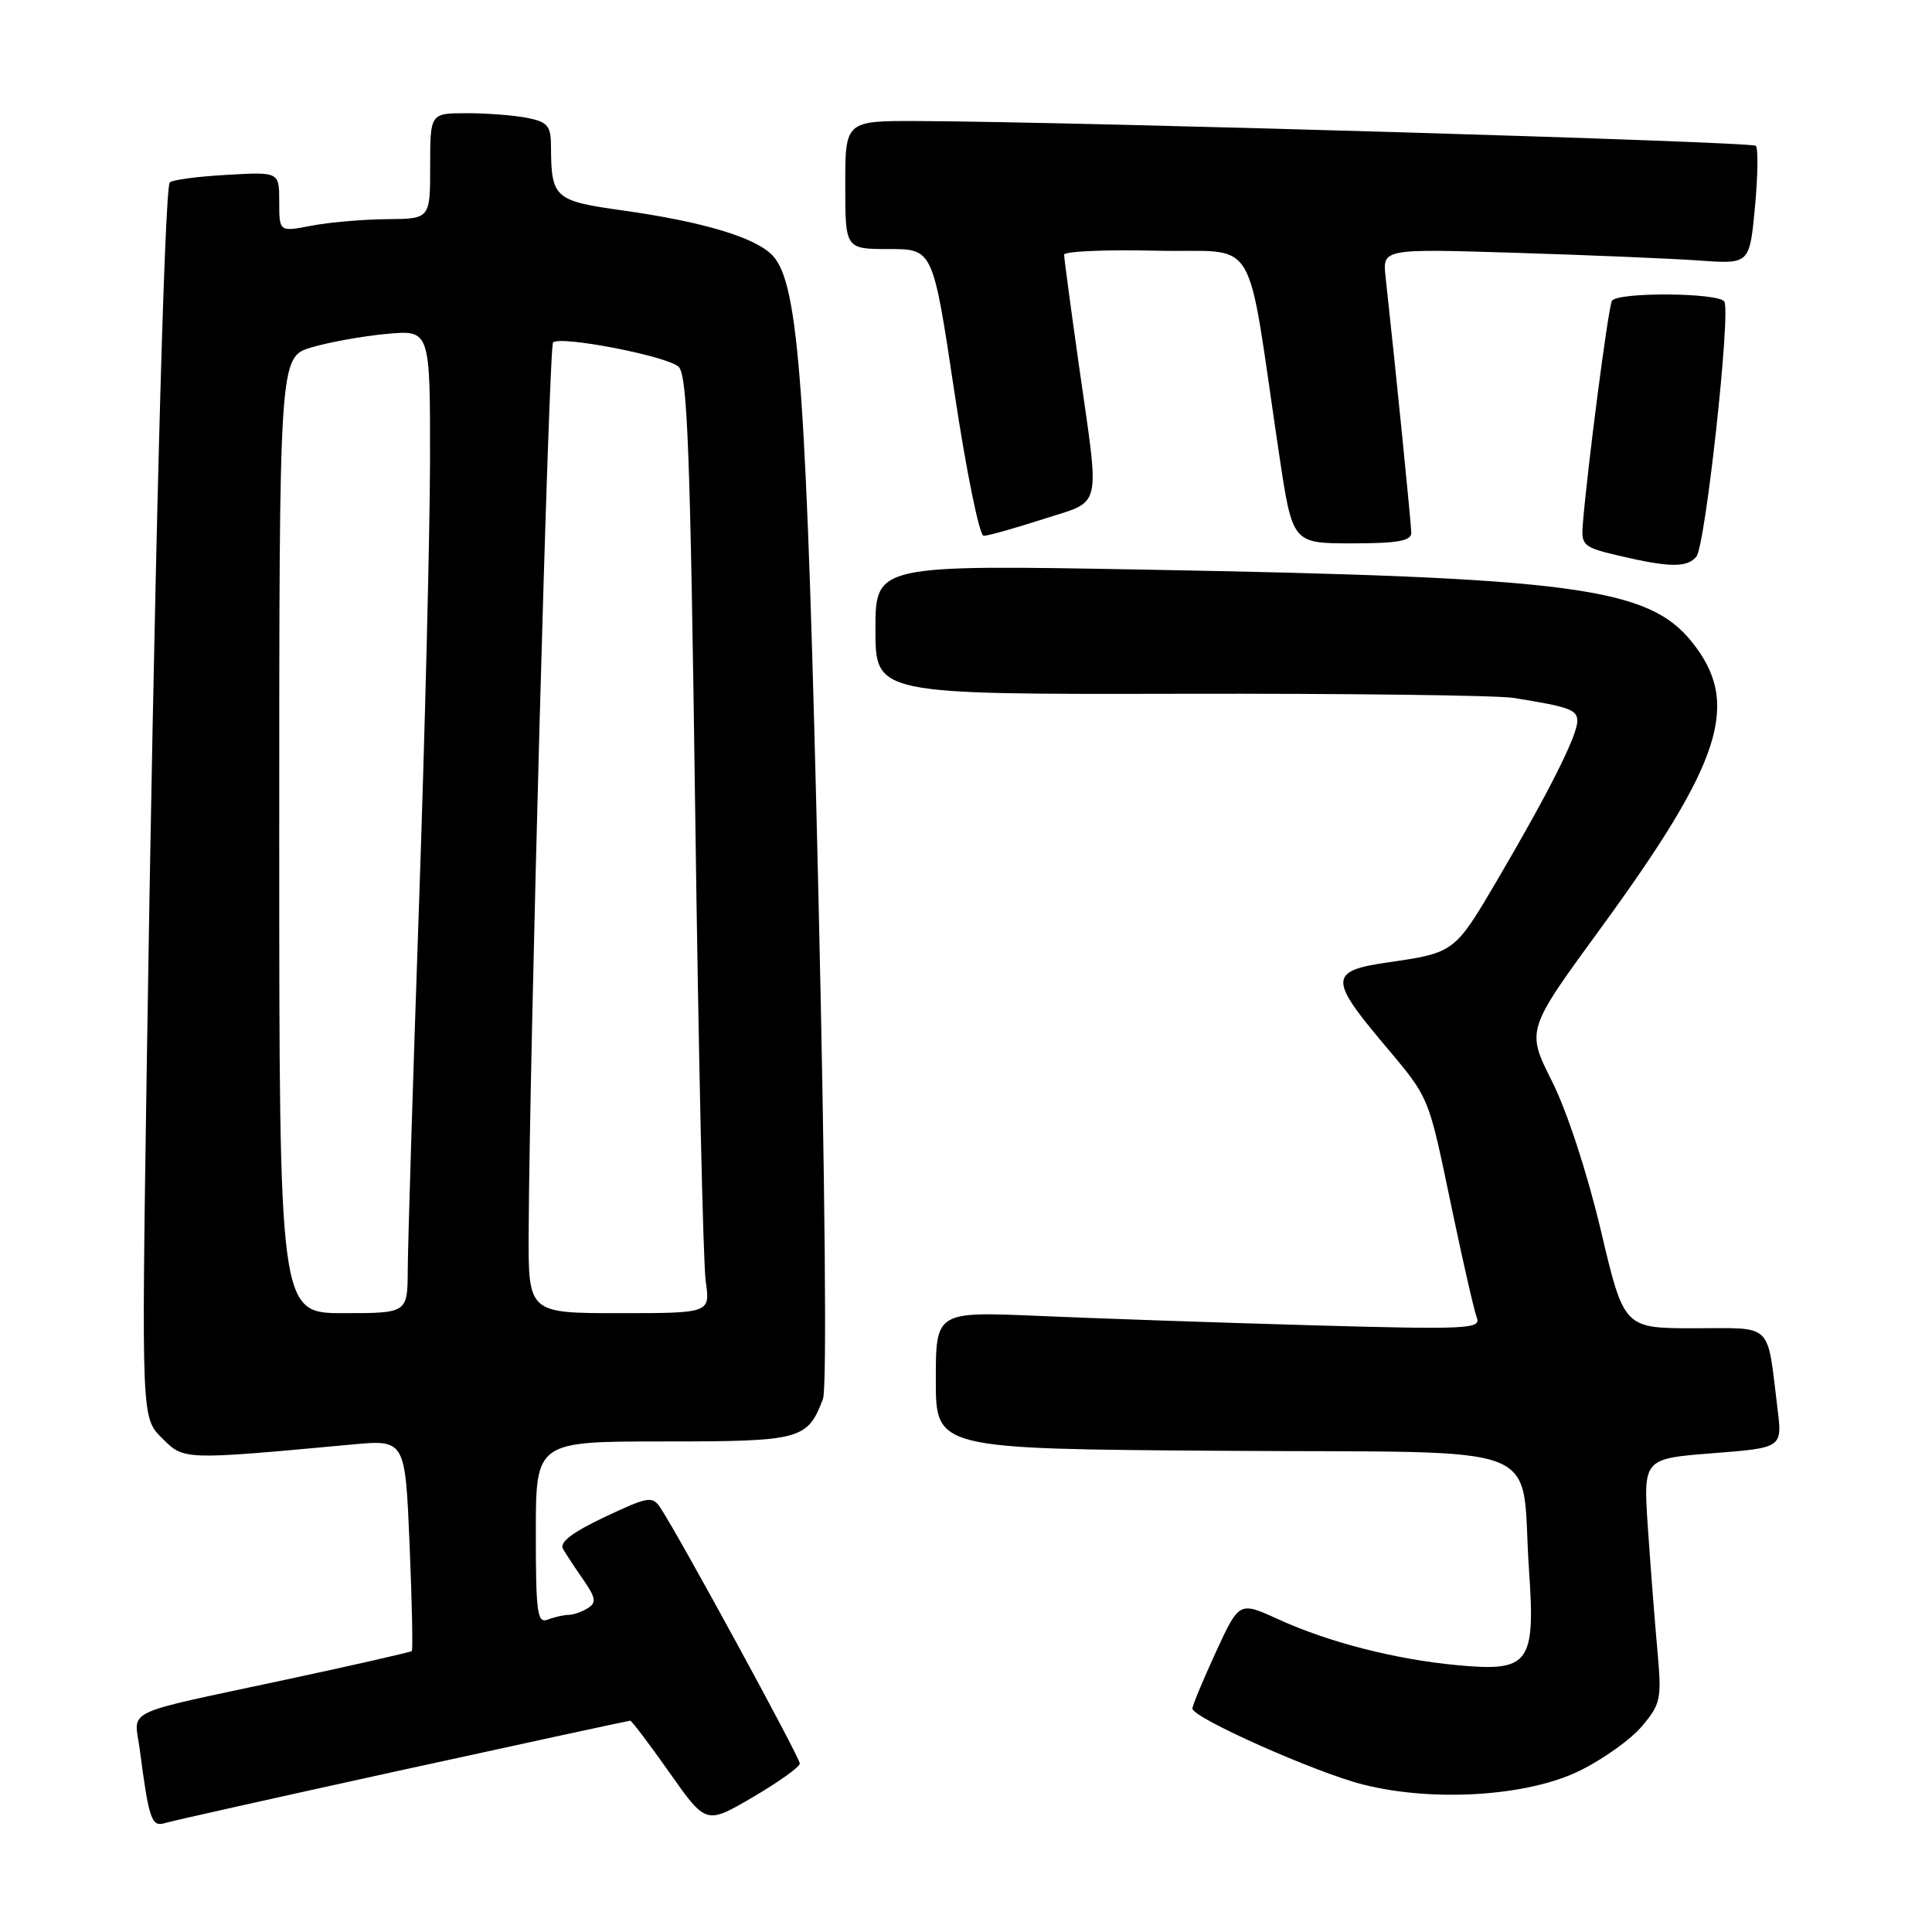 <?xml version="1.0" encoding="UTF-8" standalone="no"?>
<!DOCTYPE svg PUBLIC "-//W3C//DTD SVG 1.1//EN" "http://www.w3.org/Graphics/SVG/1.1/DTD/svg11.dtd" >
<svg xmlns="http://www.w3.org/2000/svg" xmlns:xlink="http://www.w3.org/1999/xlink" version="1.1" viewBox="0 0 256 256">
 <g >
 <path fill="currentColor"
d=" M 53.32 234.53 C 69.73 230.94 83.31 228.00 83.51 228.00 C 83.70 228.00 86.05 231.10 88.71 234.88 C 93.56 241.76 93.56 241.76 99.76 238.13 C 103.17 236.13 105.97 234.13 105.98 233.68 C 106.00 232.90 89.93 203.42 87.50 199.78 C 86.45 198.20 85.89 198.29 80.11 201.02 C 75.82 203.05 74.10 204.37 74.60 205.24 C 75.00 205.93 76.22 207.78 77.31 209.35 C 78.95 211.72 79.05 212.36 77.89 213.09 C 77.13 213.57 75.97 213.98 75.33 213.98 C 74.69 213.99 73.45 214.27 72.58 214.61 C 71.19 215.14 71.00 213.74 71.00 203.11 C 71.00 191.00 71.00 191.00 87.93 191.00 C 106.16 191.00 106.99 190.78 109.05 185.36 C 109.58 183.98 109.33 156.80 108.45 118.76 C 106.90 52.00 105.89 37.75 102.44 33.93 C 100.24 31.50 93.29 29.40 82.48 27.88 C 73.45 26.62 73.04 26.25 73.01 19.38 C 73.00 16.68 72.57 16.16 69.87 15.62 C 68.16 15.28 64.56 15.00 61.87 15.00 C 57.00 15.00 57.00 15.00 57.00 22.00 C 57.00 29.00 57.00 29.00 51.25 29.04 C 48.09 29.07 43.59 29.46 41.25 29.91 C 37.00 30.73 37.00 30.73 37.00 26.75 C 37.00 22.77 37.00 22.77 30.05 23.17 C 26.23 23.38 22.83 23.83 22.50 24.17 C 21.77 24.89 20.39 78.16 19.44 141.67 C 18.75 187.84 18.75 187.84 21.45 190.54 C 24.40 193.49 24.15 193.48 46.60 191.41 C 53.69 190.75 53.69 190.75 54.27 204.62 C 54.59 212.24 54.72 218.61 54.57 218.77 C 54.41 218.92 46.91 220.63 37.89 222.56 C 15.73 227.31 17.79 226.32 18.52 231.83 C 19.73 241.09 20.08 242.11 21.84 241.57 C 22.75 241.29 36.92 238.12 53.32 234.53 Z  M 209.28 234.65 C 212.38 233.14 216.11 230.47 217.57 228.73 C 220.08 225.75 220.20 225.15 219.60 218.53 C 219.25 214.66 218.69 207.40 218.35 202.39 C 217.74 193.28 217.74 193.28 226.95 192.56 C 236.17 191.84 236.17 191.84 235.53 186.67 C 234.10 175.05 235.08 176.00 224.51 176.00 C 215.18 176.00 215.18 176.00 212.12 163.03 C 210.32 155.43 207.65 147.26 205.65 143.28 C 202.24 136.50 202.24 136.50 212.07 123.04 C 228.24 100.89 230.70 93.18 224.20 85.08 C 218.39 77.82 208.50 76.51 151.75 75.48 C 116.00 74.83 116.00 74.83 116.00 83.42 C 116.00 92.01 116.00 92.01 156.34 91.93 C 178.52 91.88 198.44 92.13 200.59 92.48 C 208.02 93.68 209.00 94.04 209.00 95.55 C 209.00 97.48 205.22 104.99 198.38 116.64 C 192.74 126.24 192.73 126.25 183.78 127.54 C 176.27 128.62 176.17 129.76 182.90 137.80 C 189.65 145.86 189.11 144.57 192.51 160.78 C 193.93 167.54 195.36 173.78 195.70 174.65 C 196.25 176.09 194.13 176.18 173.90 175.61 C 161.58 175.26 145.31 174.70 137.75 174.37 C 124.00 173.78 124.00 173.78 124.00 182.88 C 124.00 191.98 124.00 191.98 162.18 192.24 C 206.14 192.54 201.41 190.69 202.60 208.00 C 203.46 220.49 202.66 221.54 193.05 220.64 C 184.86 219.87 176.04 217.61 169.35 214.55 C 164.20 212.20 164.20 212.20 161.10 218.93 C 159.40 222.63 158.00 225.99 158.00 226.39 C 158.00 227.61 174.36 234.89 180.65 236.47 C 189.95 238.81 202.39 238.02 209.28 234.65 Z  M 224.78 73.75 C 225.98 72.29 229.36 41.38 228.48 39.96 C 227.74 38.77 214.32 38.68 213.59 39.86 C 213.11 40.63 210.32 62.10 209.73 69.48 C 209.51 72.28 209.79 72.52 214.50 73.63 C 221.21 75.21 223.56 75.24 224.78 73.75 Z  M 187.00 70.63 C 187.00 69.46 184.92 48.72 183.60 36.73 C 183.18 32.95 183.18 32.95 200.84 33.50 C 210.55 33.80 221.50 34.26 225.16 34.52 C 231.83 35.00 231.83 35.00 232.54 27.45 C 232.93 23.30 232.98 19.64 232.65 19.32 C 232.10 18.77 143.17 16.14 121.75 16.04 C 112.00 16.00 112.00 16.00 112.00 24.50 C 112.00 33.00 112.00 33.00 117.81 33.00 C 123.62 33.00 123.62 33.00 126.47 52.00 C 128.04 62.45 129.78 71.00 130.34 71.00 C 130.90 71.00 134.43 70.01 138.18 68.80 C 146.16 66.23 145.75 67.97 142.98 48.53 C 141.89 40.84 141.00 34.19 141.00 33.75 C 141.00 33.30 146.51 33.06 153.25 33.22 C 167.07 33.54 164.99 30.08 169.50 60.25 C 171.26 72.00 171.26 72.00 179.13 72.00 C 185.13 72.00 187.00 71.67 187.00 70.63 Z  M 37.00 110.66 C 37.00 47.32 37.00 47.32 41.25 46.04 C 43.59 45.34 48.09 44.53 51.25 44.24 C 57.00 43.72 57.00 43.72 56.98 61.11 C 56.96 70.68 56.30 97.40 55.50 120.50 C 54.70 143.60 54.04 165.09 54.03 168.25 C 54.00 174.00 54.00 174.00 45.50 174.00 C 37.00 174.00 37.00 174.00 37.00 110.66 Z  M 70.05 163.25 C 70.16 139.79 72.73 45.93 73.28 45.38 C 74.23 44.44 88.37 47.17 89.92 48.60 C 91.09 49.68 91.47 59.85 92.12 107.70 C 92.55 139.49 93.17 167.41 93.51 169.75 C 94.12 174.00 94.12 174.00 82.06 174.00 C 70.00 174.00 70.00 174.00 70.05 163.25 Z "/>
</g>
</svg>
